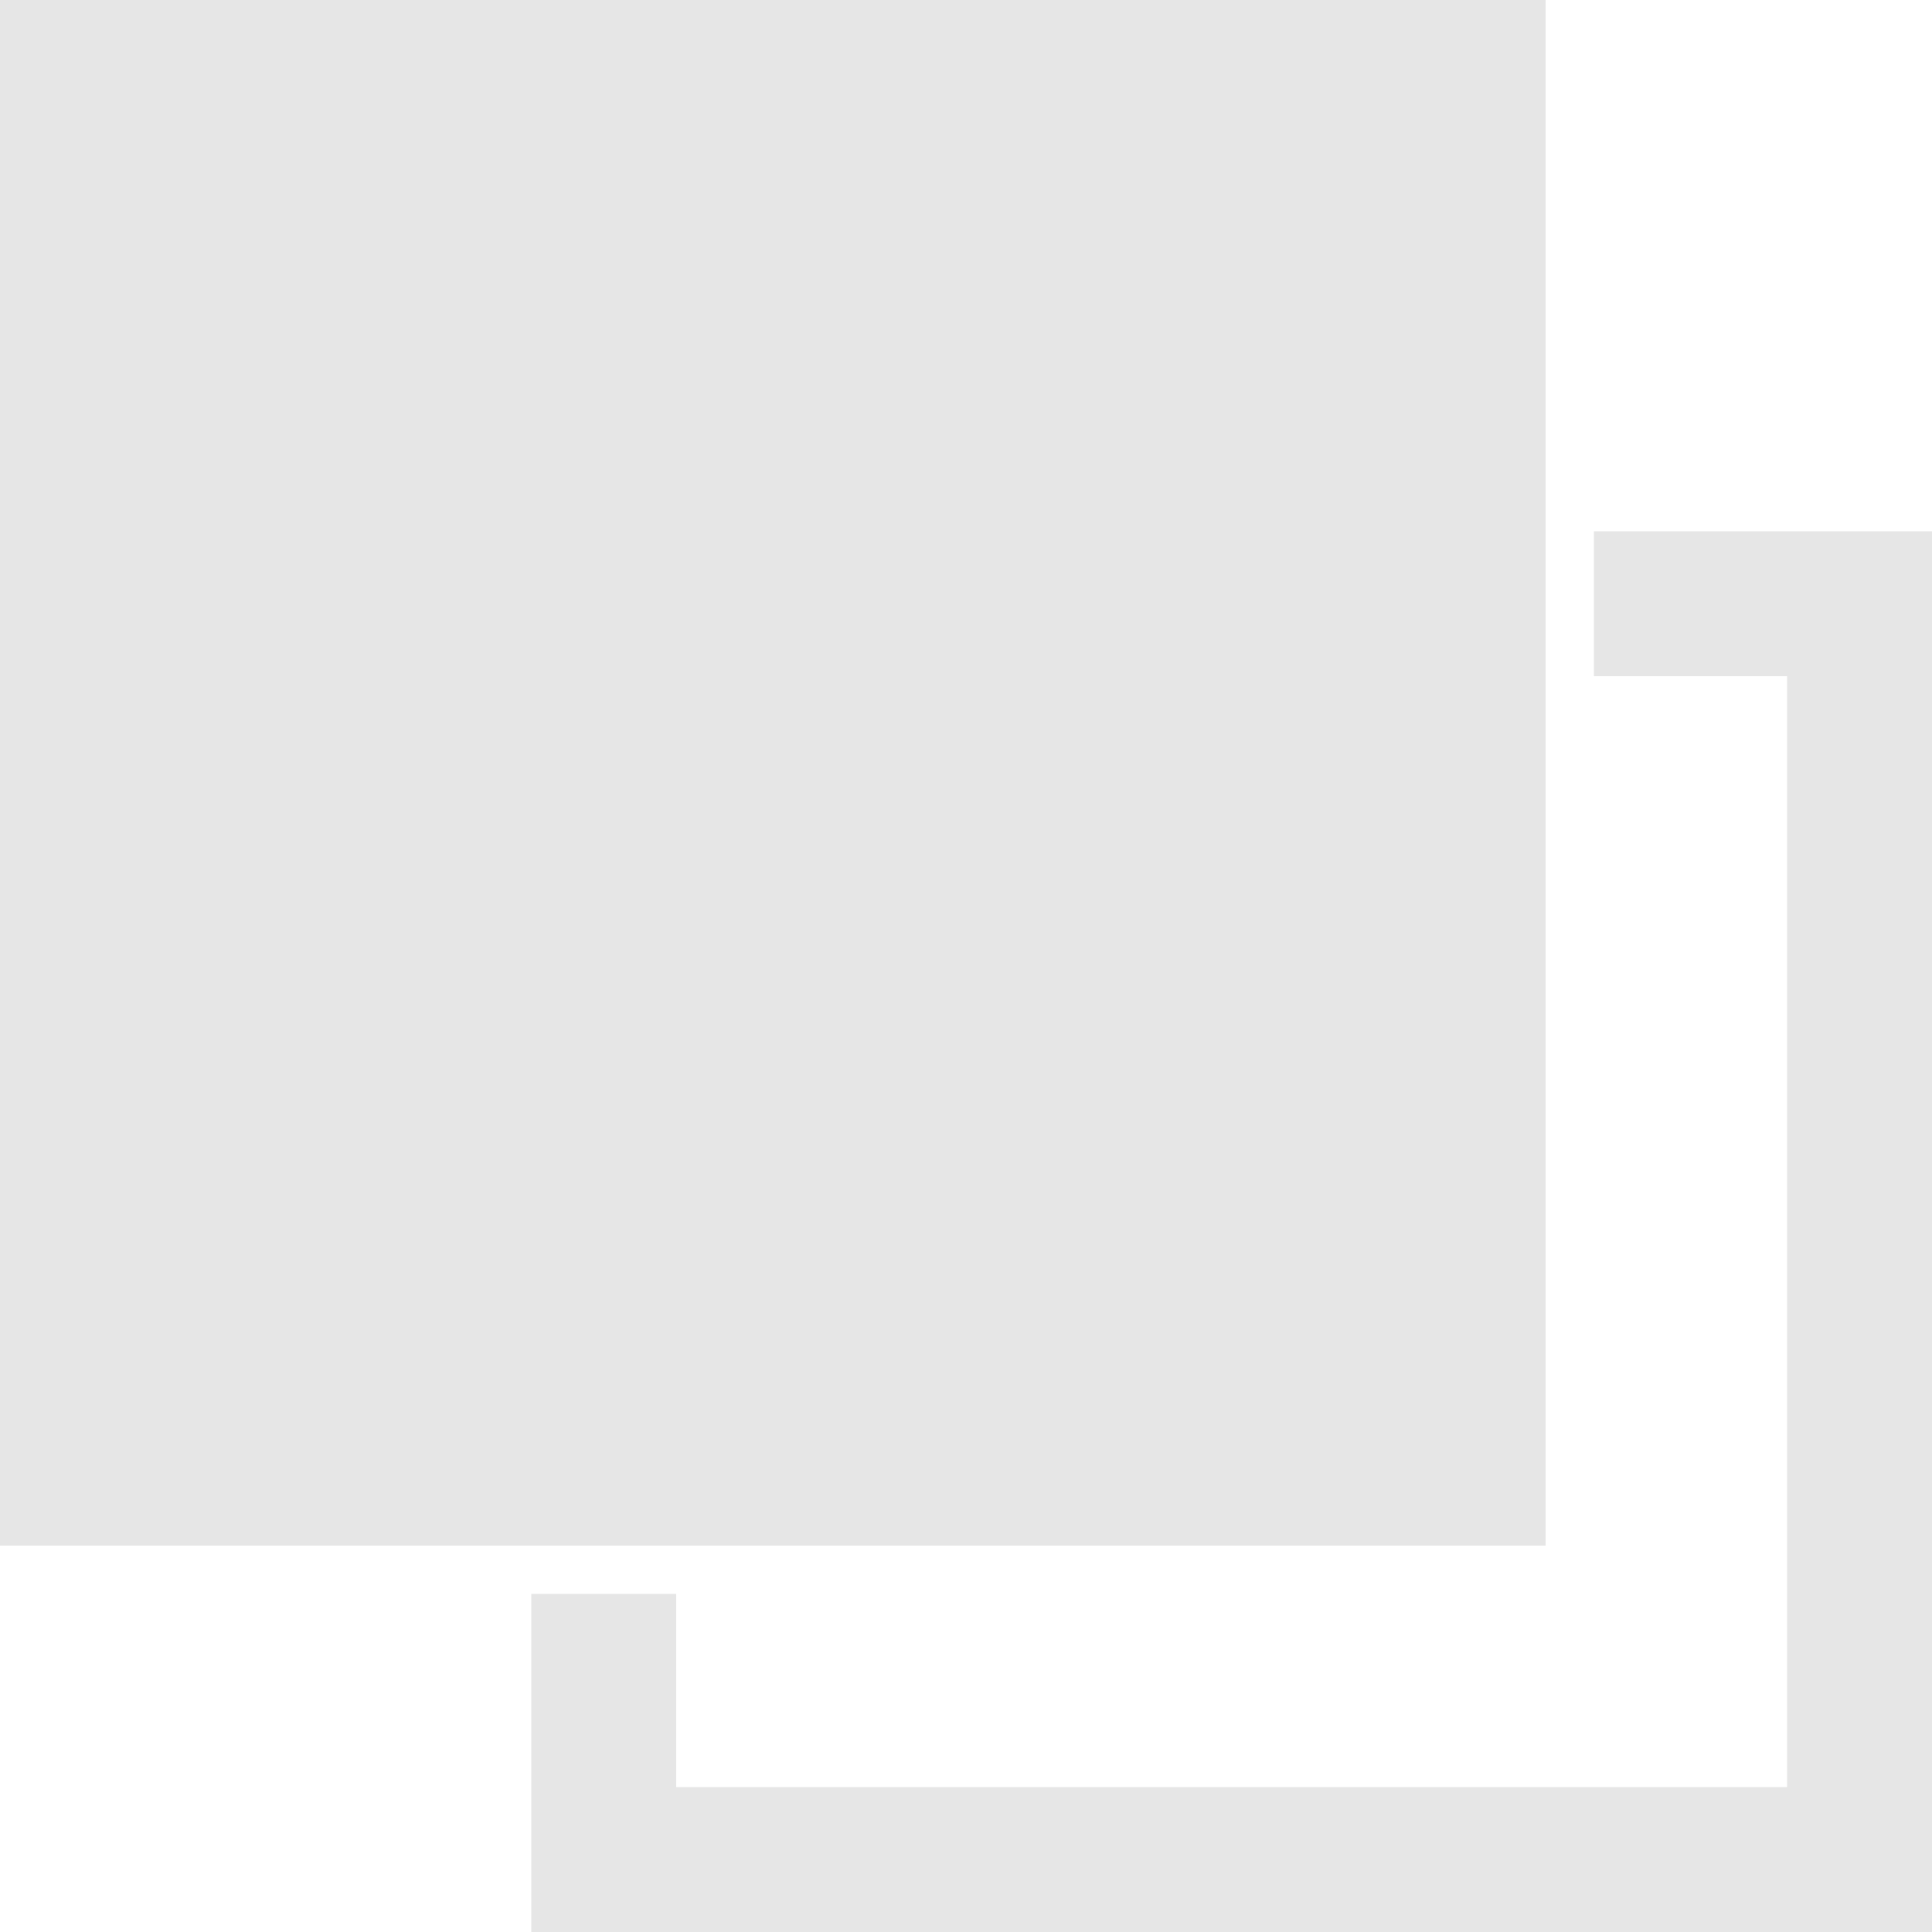 <svg xmlns="http://www.w3.org/2000/svg" enable-background="new 0 0 512 512" viewBox="0 0 512 512"><path fill="#e6e6e6" d="m0 409.6v-409.6h409.6v409.6h-409.6m140.8 12.8h38.4v51.2h294.4v-294.4h-51.2v-38.4h89.6v371.2h-371.2v-89.6"/></svg>